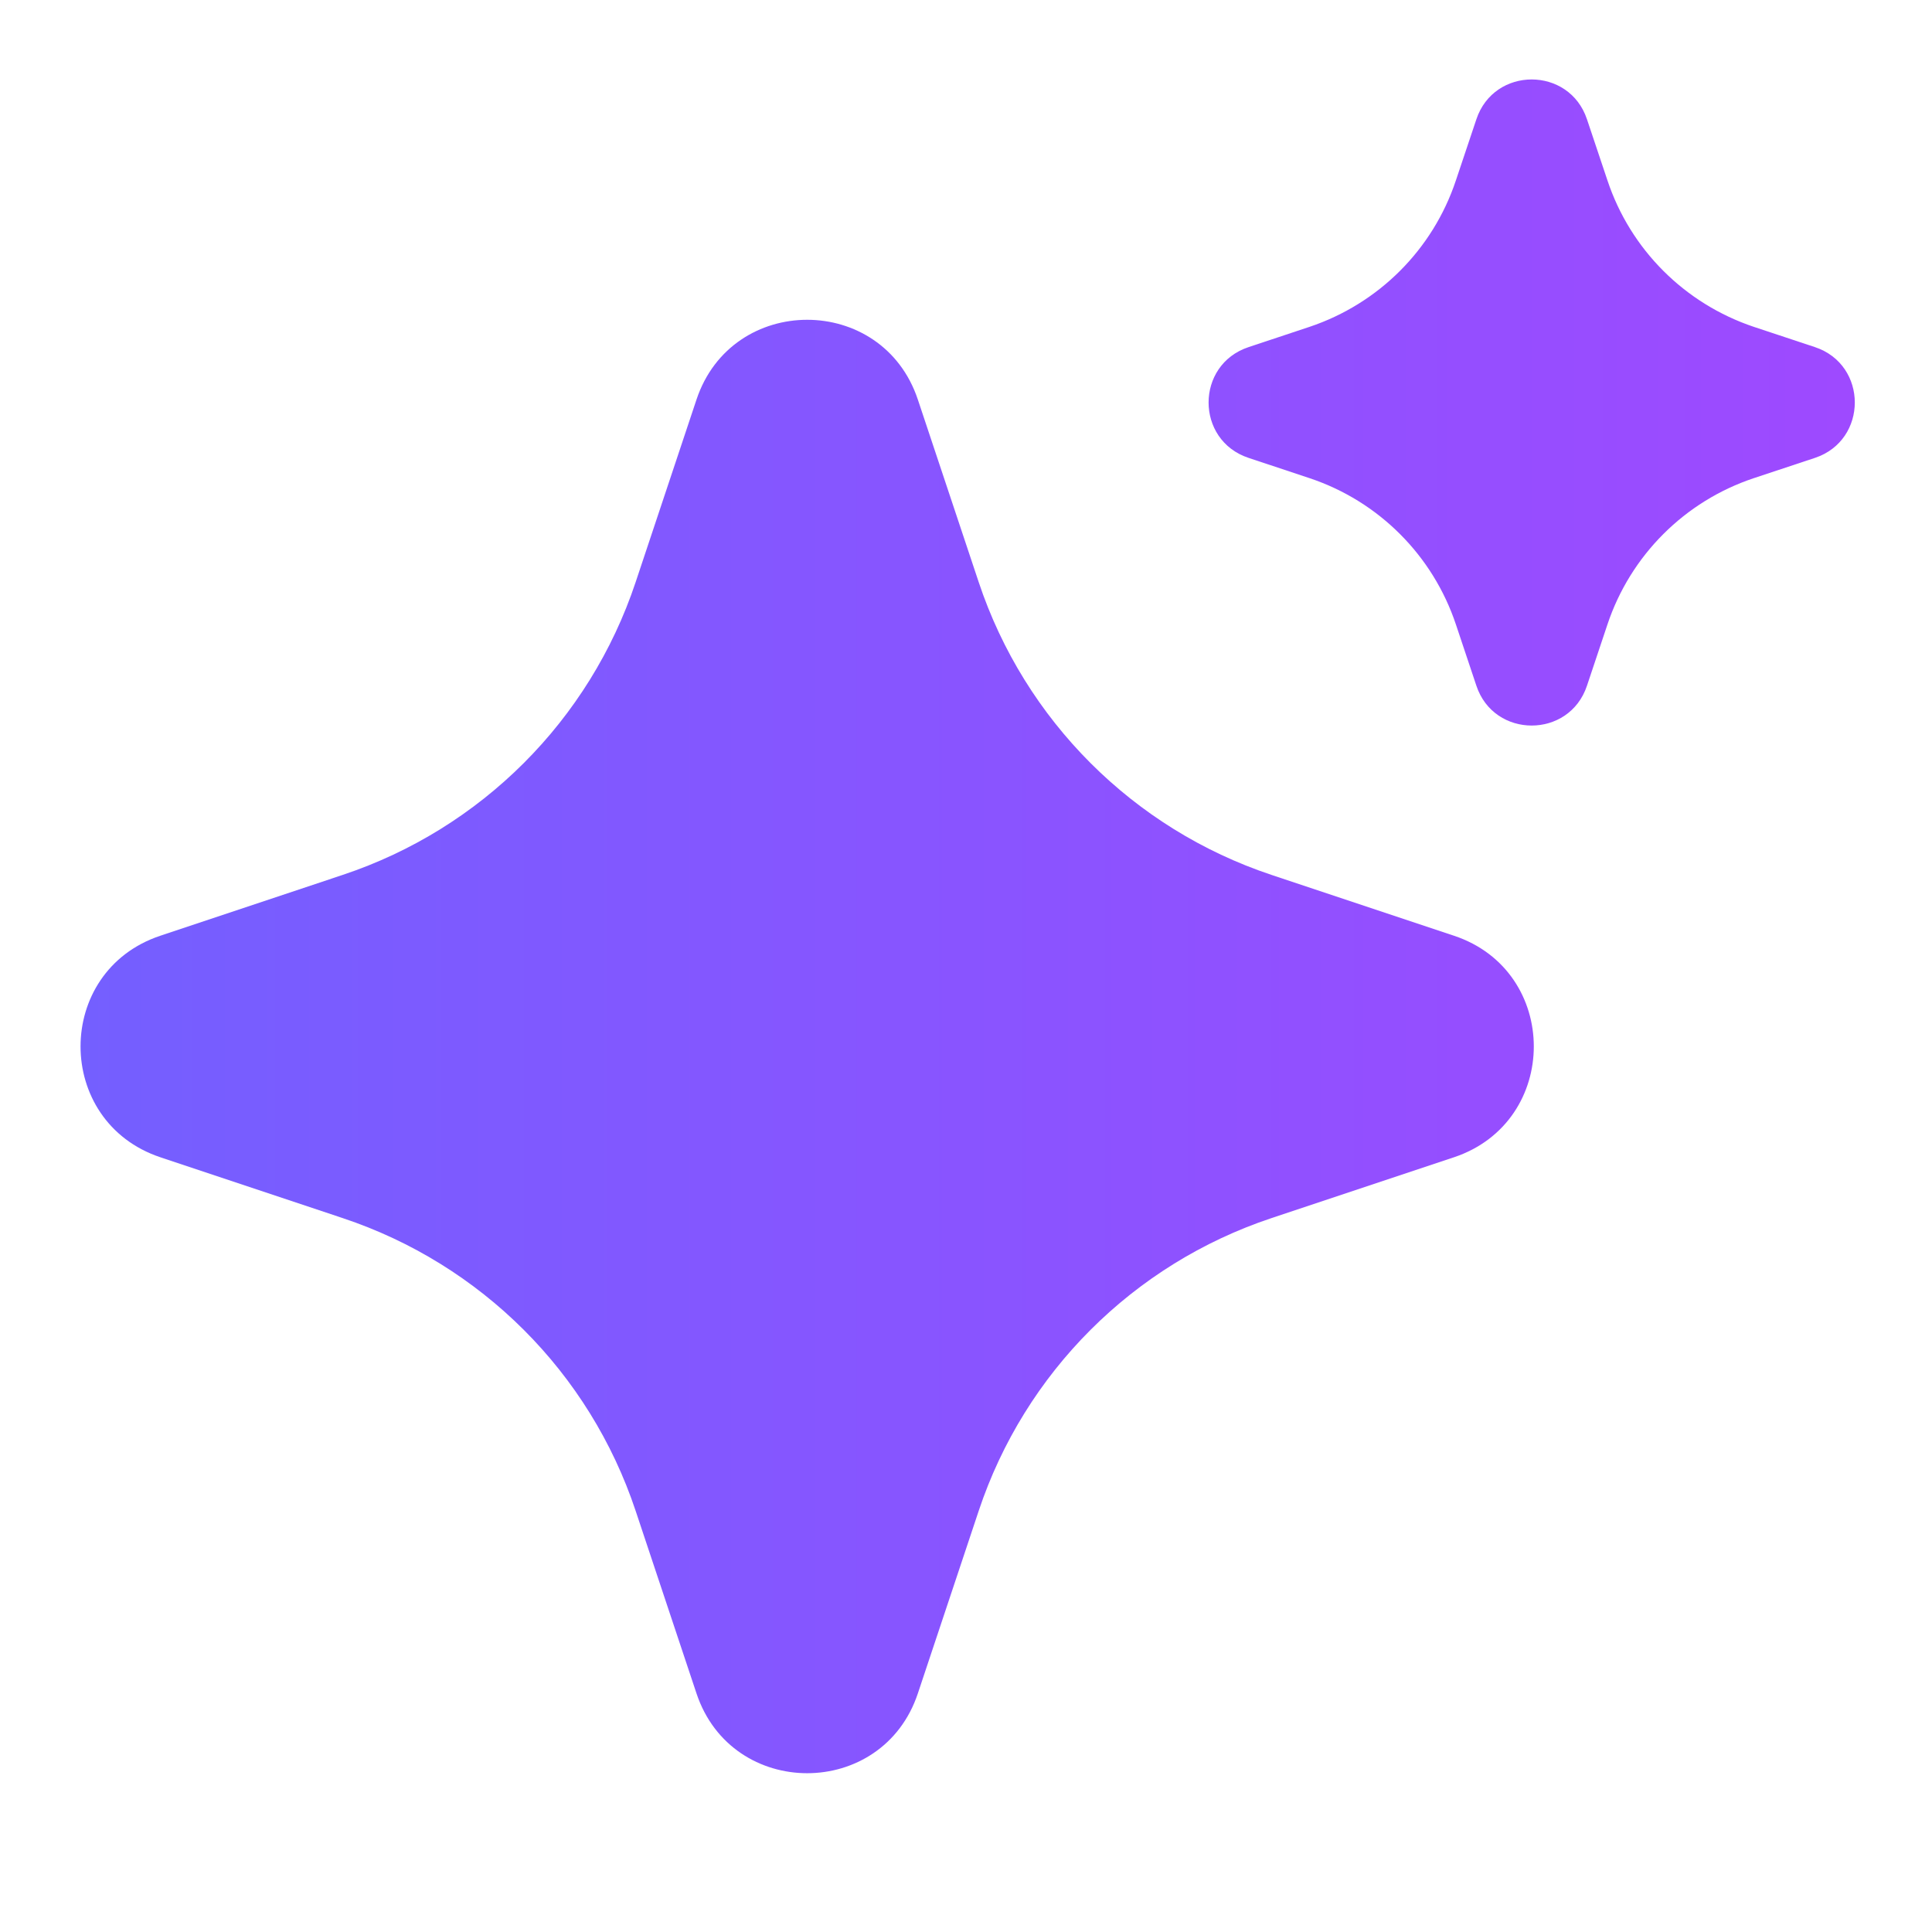<svg width="12" height="12" viewBox="0 0 12 12" fill="none" xmlns="http://www.w3.org/2000/svg">
<path fill-rule="evenodd" clip-rule="evenodd" d="M9.857 0.741C9.747 0.411 9.28 0.411 9.17 0.741L9.043 1.12C8.9 1.55 8.563 1.886 8.134 2.03L7.755 2.156C7.424 2.266 7.424 2.734 7.755 2.844L8.134 2.97C8.563 3.113 8.9 3.45 9.043 3.879L9.17 4.259C9.28 4.589 9.747 4.589 9.857 4.259L9.984 3.879C10.127 3.45 10.464 3.113 10.893 2.97L11.273 2.844C11.603 2.734 11.603 2.266 11.273 2.156L10.893 2.03C10.464 1.886 10.127 1.55 9.984 1.12L9.857 0.741ZM5.701 2.482C5.481 1.821 4.546 1.821 4.326 2.482L3.948 3.616C3.662 4.474 2.988 5.148 2.129 5.434L0.996 5.812C0.335 6.032 0.335 6.967 0.996 7.188L2.129 7.566C2.988 7.852 3.662 8.525 3.948 9.384L4.326 10.518C4.546 11.179 5.481 11.179 5.701 10.518L6.079 9.384C6.365 8.525 7.039 7.852 7.897 7.566L9.031 7.188C9.692 6.967 9.692 6.032 9.031 5.812L7.897 5.434C7.039 5.148 6.365 4.474 6.079 3.616L5.701 2.482Z" fill="url(#paint0_linear_4041_25417)"/>
<defs>
<linearGradient id="paint0_linear_4041_25417" x1="-3.2" y1="2.399" x2="12.799" y2="2.399" gradientUnits="userSpaceOnUse">
<stop stop-color="#6666FF"/>
<stop offset="1" stop-color="#A347FF"/>
</linearGradient>
</defs>
</svg>
